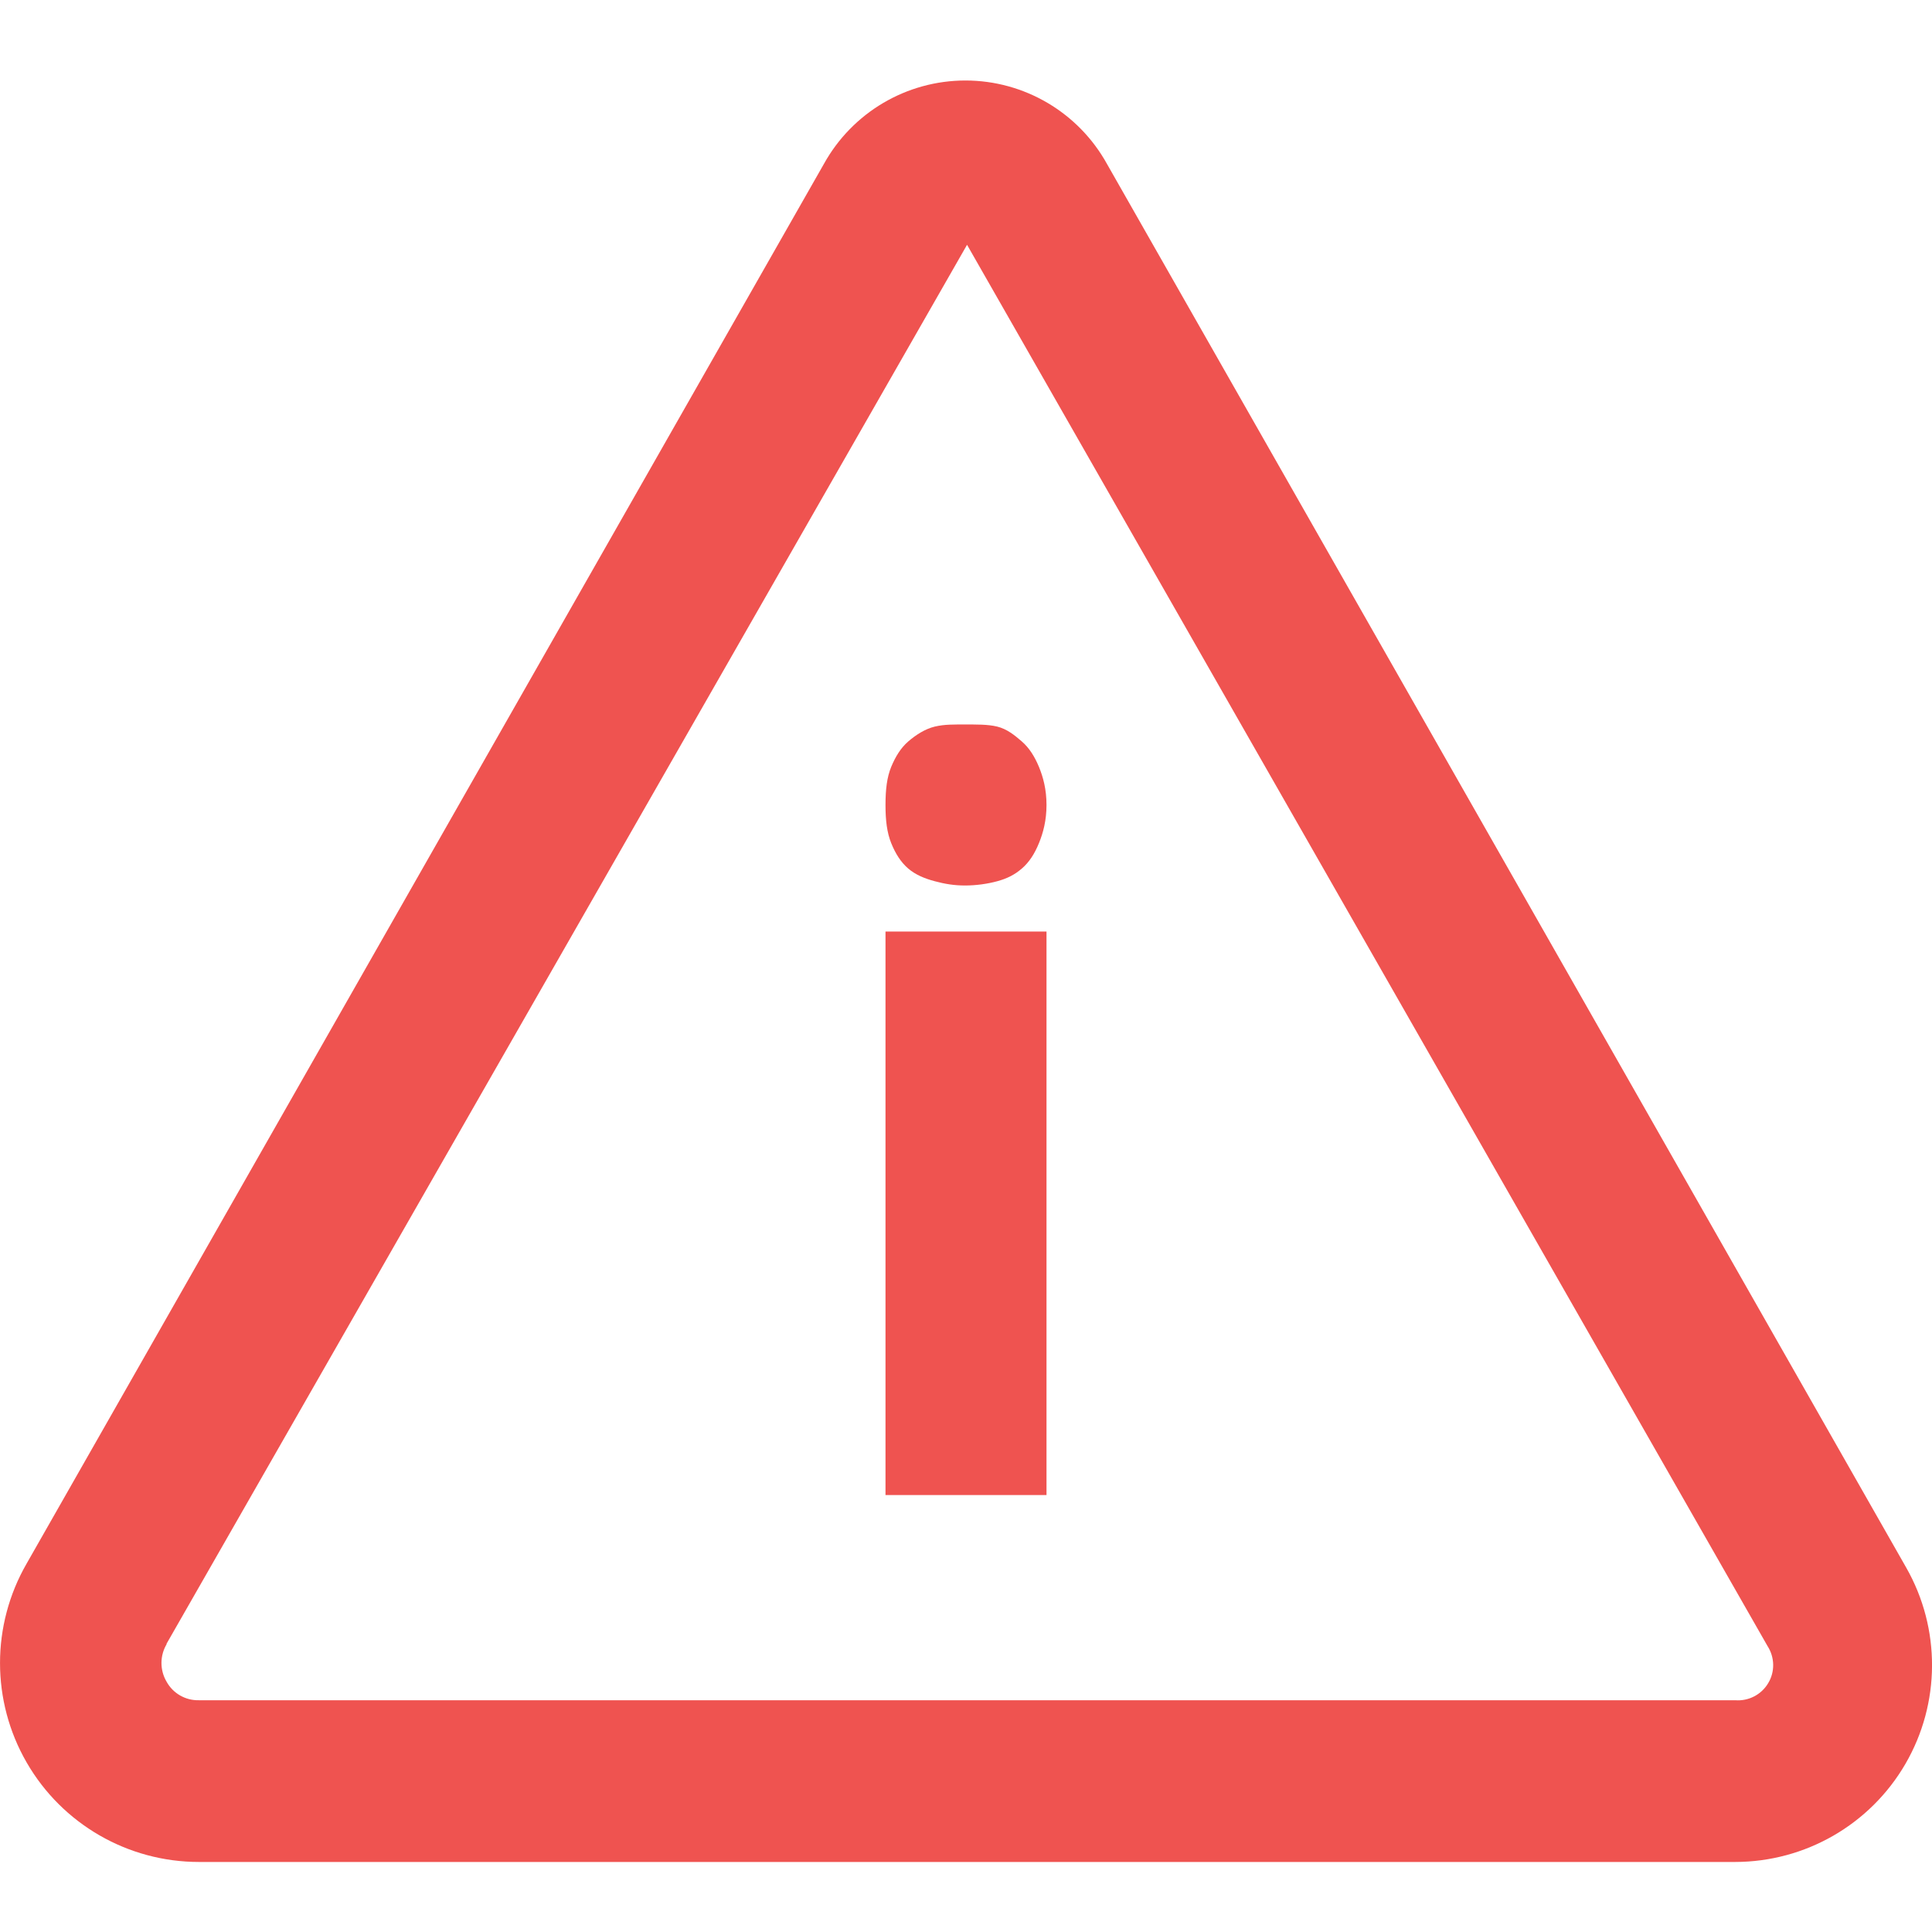 <?xml version="1.0" encoding="UTF-8"?>
<svg width="24px" height="24px" viewBox="0 0 24 24" version="1.1" xmlns="http://www.w3.org/2000/svg" xmlns:xlink="http://www.w3.org/1999/xlink">
    <!-- Generator: Sketch 57.1 (83088) - https://sketch.com -->
    <title>Icon/Warning</title>
    <desc>Created with Sketch.</desc>
    <g id="Icon/Warning" stroke="none" stroke-width="1" fill="none" fill-rule="evenodd">
        <path d="M2.471,23.13 L21.555,23.13 C22.426,23.129 23.231,22.666 23.669,21.913 C24.107,21.16 24.111,20.231 23.68,19.474 L13.751,2.036 C13.397,1.397 12.724,1 11.993,1 C11.262,1 10.589,1.397 10.235,2.036 L0.331,19.423 C-0.11,20.188 -0.11,21.13 0.331,21.894 C0.772,22.659 1.588,23.13 2.471,23.13 L2.471,23.13 Z M2.064,20.428 L12.013,3.041 L12.013,3.041 L21.957,20.448 C22.047,20.588 22.051,20.767 21.965,20.909 C21.88,21.052 21.721,21.134 21.555,21.121 L2.471,21.121 C2.304,21.125 2.149,21.036 2.069,20.89 C1.983,20.744 1.985,20.562 2.074,20.418 L2.064,20.428 Z" id="Shape" fill="#EF5350" fill-rule="nonzero"></path>
        <path d="M11.988,9 C11.85,9 11.735,8.997 11.612,9.026 C11.488,9.056 11.374,9.132 11.282,9.211 C11.191,9.29 11.124,9.398 11.071,9.526 C11.018,9.655 11,9.806 11,10 C11,10.191 11.018,10.342 11.071,10.474 C11.124,10.605 11.191,10.711 11.282,10.789 C11.374,10.868 11.488,10.914 11.612,10.947 C11.735,10.98 11.85,11 11.988,11 C12.124,11 12.268,10.98 12.388,10.947 C12.509,10.914 12.603,10.868 12.694,10.789 C12.785,10.711 12.853,10.605 12.906,10.474 C12.959,10.345 13,10.191 13,10 C13,9.806 12.959,9.655 12.906,9.526 C12.853,9.398 12.785,9.29 12.694,9.211 C12.603,9.132 12.509,9.056 12.388,9.026 C12.268,8.997 12.124,9 11.988,9 Z" id="Path" fill="#EF5350"></path>
        <polygon id="Path" fill="#EF5350" points="11 11.572 11 18.572 13 18.572 13 11.572"></polygon>
    </g>
</svg>